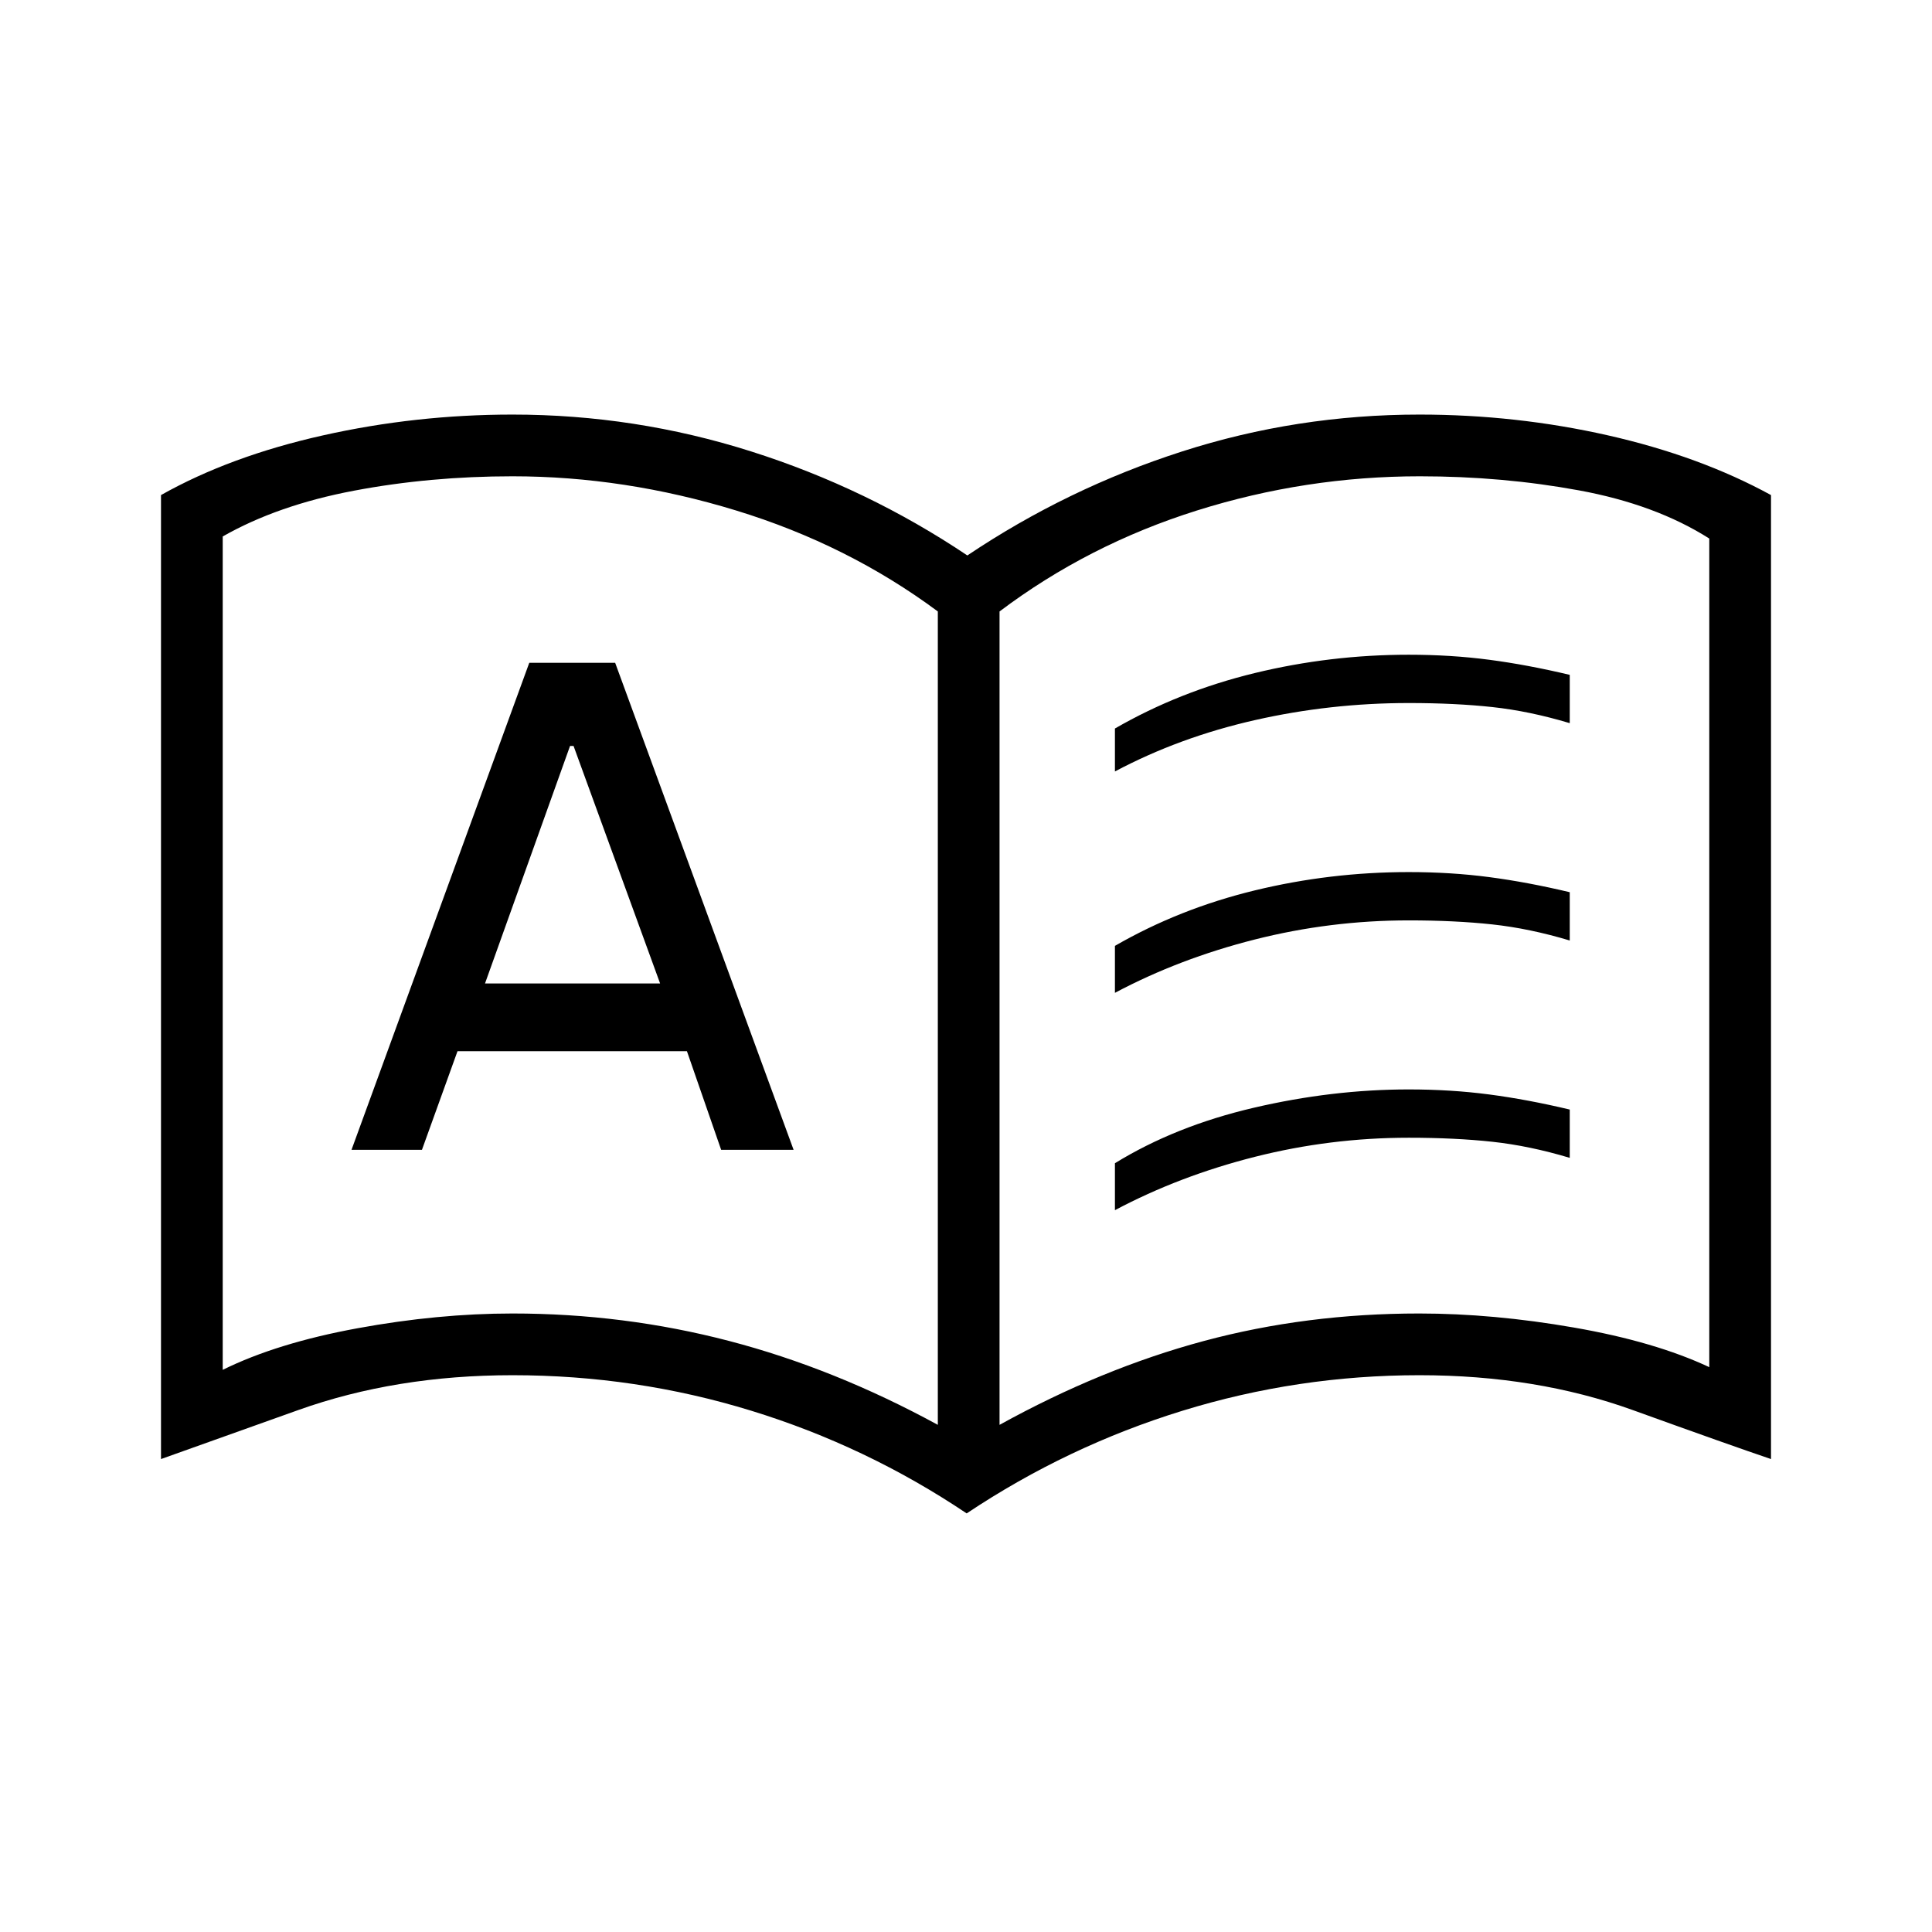 <svg xmlns="http://www.w3.org/2000/svg" height="40" viewBox="0 -960 960 960" width="40"><path d="M174.667-388.667h35l17.666-49h114l17 49h36l-88.666-242H263l-88.333 242ZM241-471.334l42.25-118H285l43 118h-87Zm13.667 164.001q55.382 0 107.691 13.666Q414.667-280 466-252v-404.17q-44.667-33.163-100.211-50.163t-111.122-17q-41 0-78.834 7.166Q138-709 110.667-693.433v414.1q27-13.334 66.995-20.667 39.995-7.333 77.005-7.333Zm242 55.333q50.678-28 101.514-41.667 50.836-13.666 107.015-13.666 36.804 0 76.971 7 40.166 7 67.166 19.666v-411.735q-26.666-16.931-64.715-23.931-38.048-7-79.109-7-56.698 0-110.77 17-54.072 17-98.072 50.163V-252Zm-16.334 44q-49.709-33.367-107.036-51.017-57.327-17.65-118.63-17.65-58 0-106.5 17.333Q99.667-242 80-235v-479q34.333-19.333 80.491-29.667Q206.648-754 254.667-754q60.94 0 118.637 18.333Q431-717.333 480.667-684q49.666-33.333 106.676-51.667Q644.353-754 705.333-754q48.019 0 93.676 10.333Q844.667-733.333 880-714v479q-20.667-7-68.667-24.334-48-17.333-106-17.333-60.503 0-117.752 17.65-57.248 17.65-107.248 51.017Zm-192-280ZM554-576.667V-598q32-18.467 69.5-27.567 37.5-9.1 76.5-9.1 21 0 40 2.5t40 7.5v24q-20-6-38.5-8t-41.5-2q-39 0-76.5 8.5t-69.5 25.5Zm0 218V-382q30-18.467 69-27.567 39-9.1 77-9.1 21 0 40 2.5t40 7.5v24q-20-6-38.5-8t-41.5-2q-39 0-76.5 9.5t-69.5 26.5Zm0-108V-490q32-18.467 69.5-27.567 37.5-9.1 76.5-9.1 21 0 40 2.5t40 7.5v24q-20-6-38.5-8t-41.5-2q-39 0-76.5 9.5t-69.5 26.5Z"/></svg>